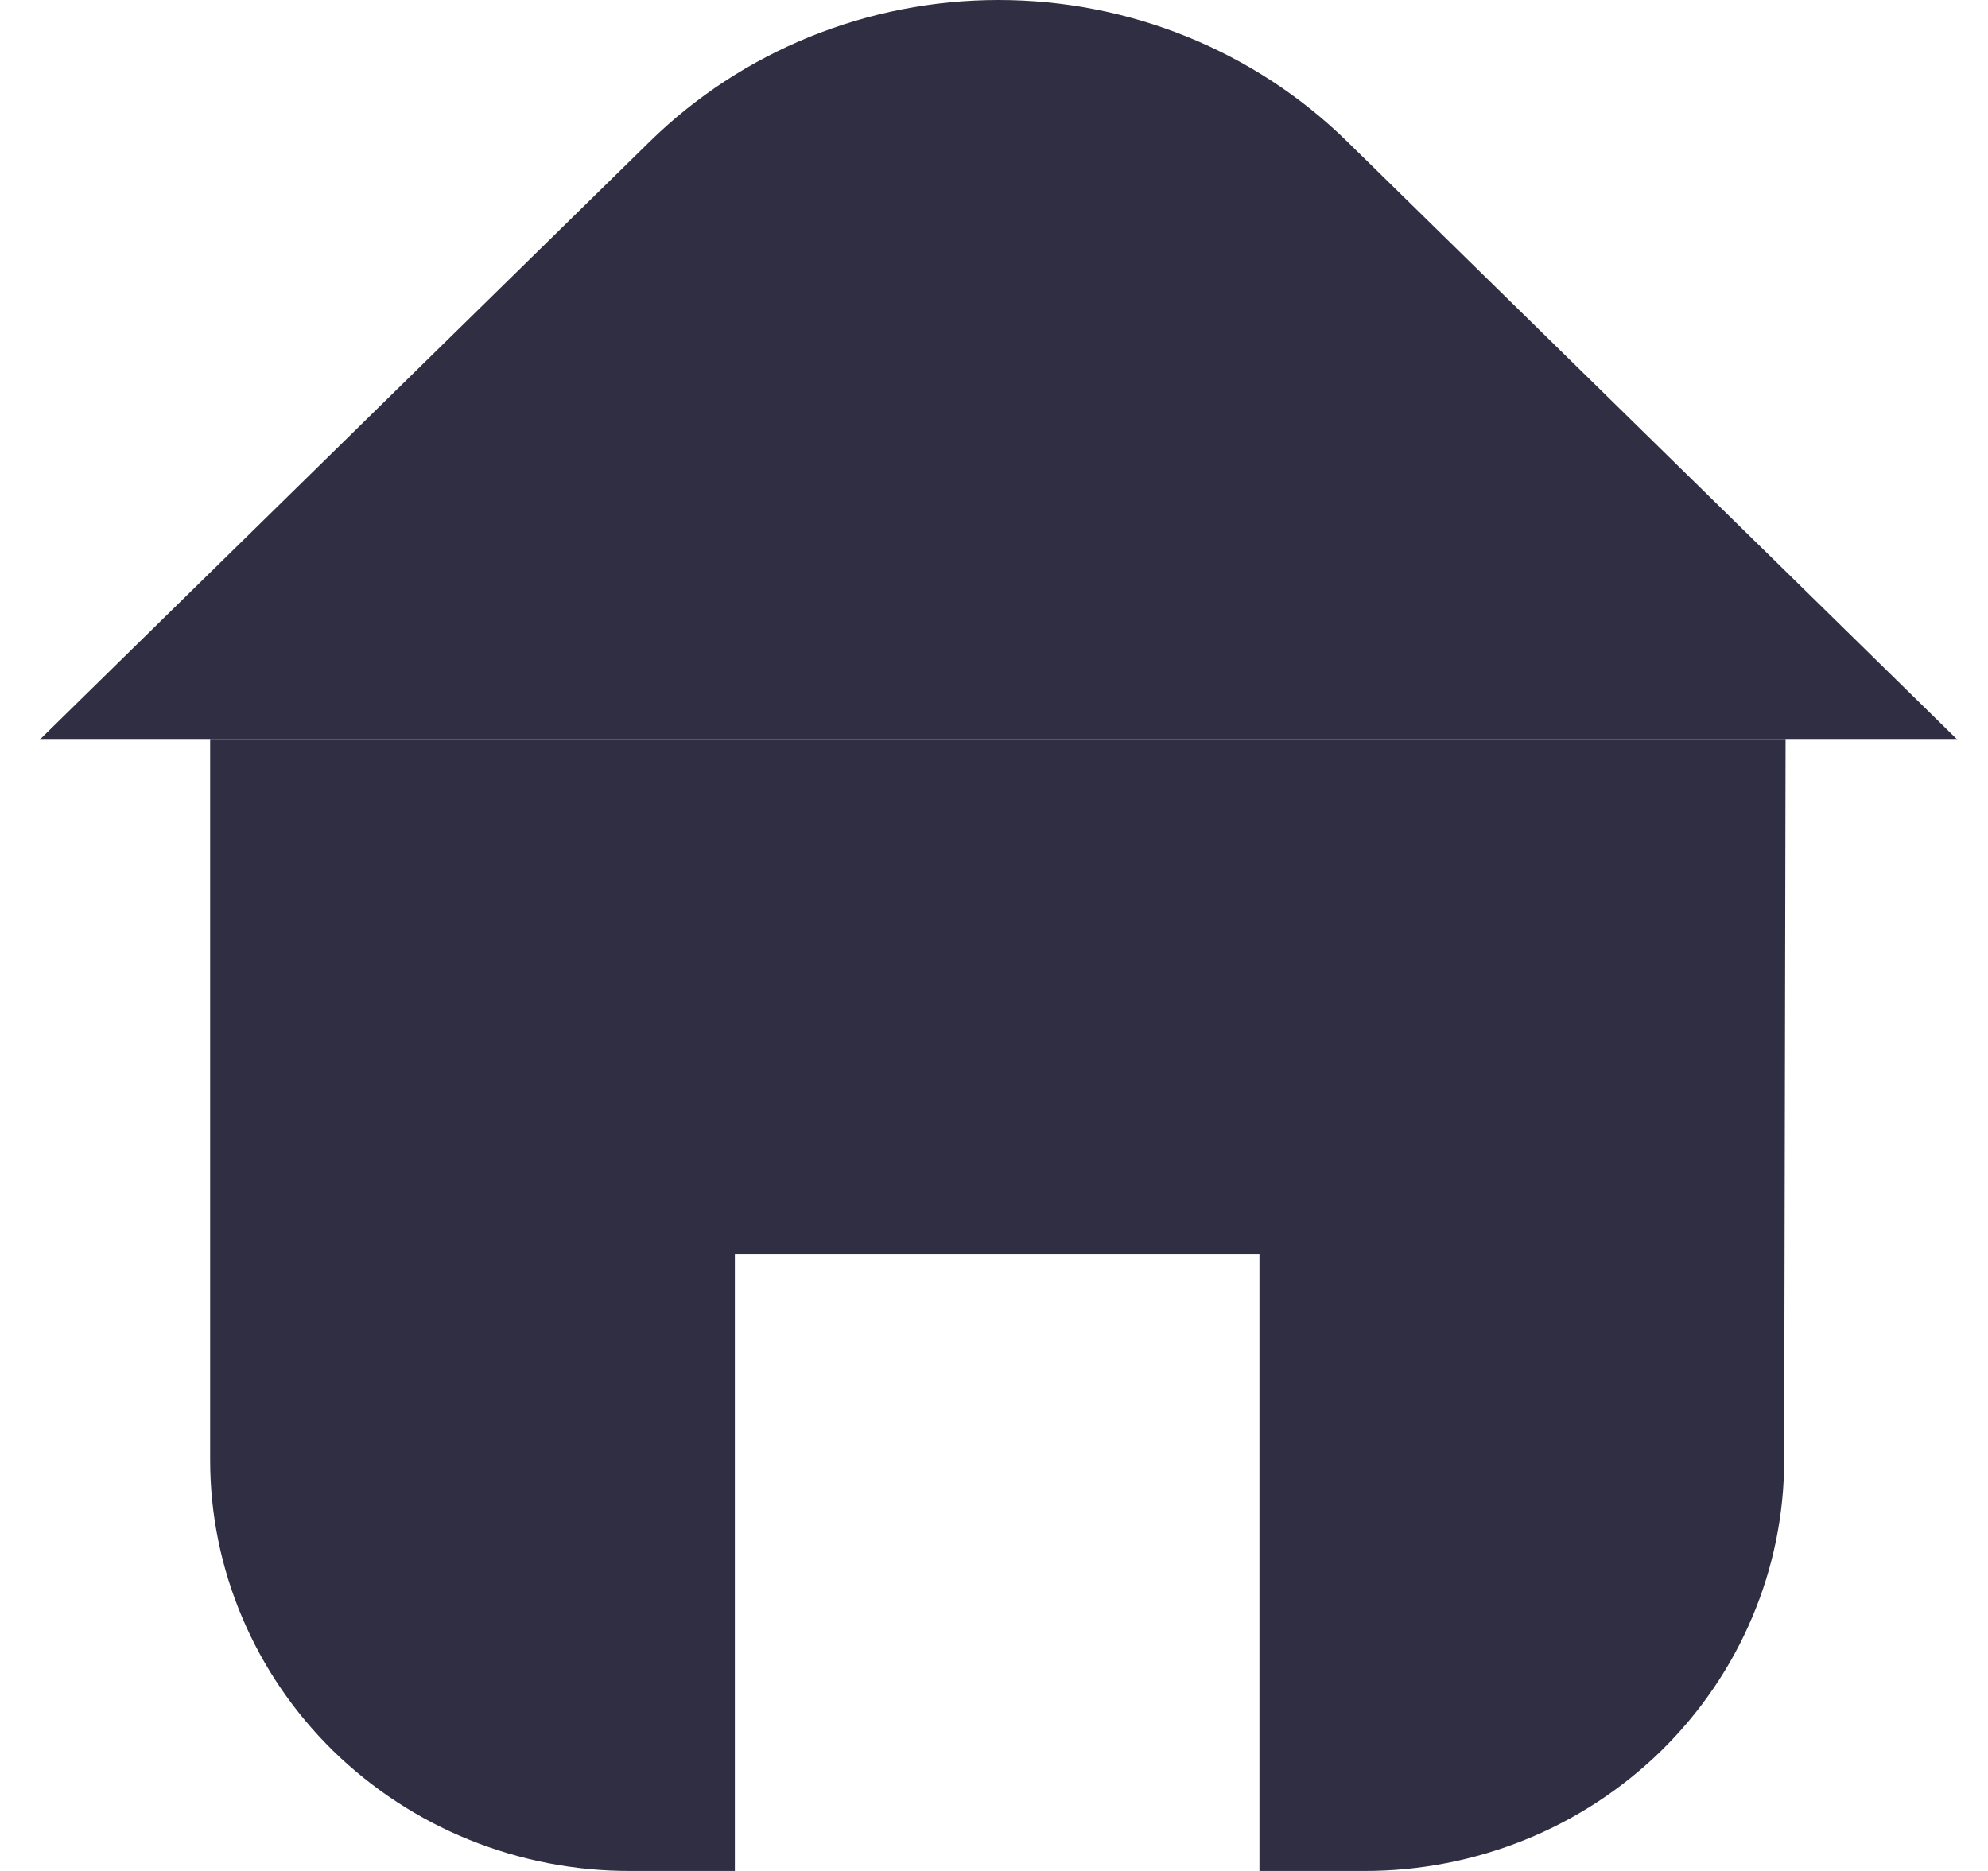 <svg width="17" height="16" viewBox="0 0 17 16" fill="none" xmlns="http://www.w3.org/2000/svg">
<path d="M15.269 6.326H1.797V12.486C1.797 12.948 1.89 13.406 2.071 13.832C2.251 14.259 2.516 14.646 2.849 14.973C3.183 15.299 3.578 15.558 4.014 15.734C4.45 15.91 4.916 16.001 5.388 16H6.284V10.724H10.77V16H11.666C12.138 16.001 12.604 15.91 13.04 15.734C13.476 15.558 13.871 15.299 14.205 14.973C14.538 14.646 14.803 14.259 14.983 13.832C15.164 13.406 15.257 12.948 15.257 12.486L15.269 6.326Z" fill="#302E42"/>
<path d="M0.339 6.326L5.557 1.21C6.348 0.435 7.421 0 8.539 0C9.657 0 10.729 0.435 11.52 1.21L16.739 6.326H0.339Z" fill="#302E42"/>
</svg>
